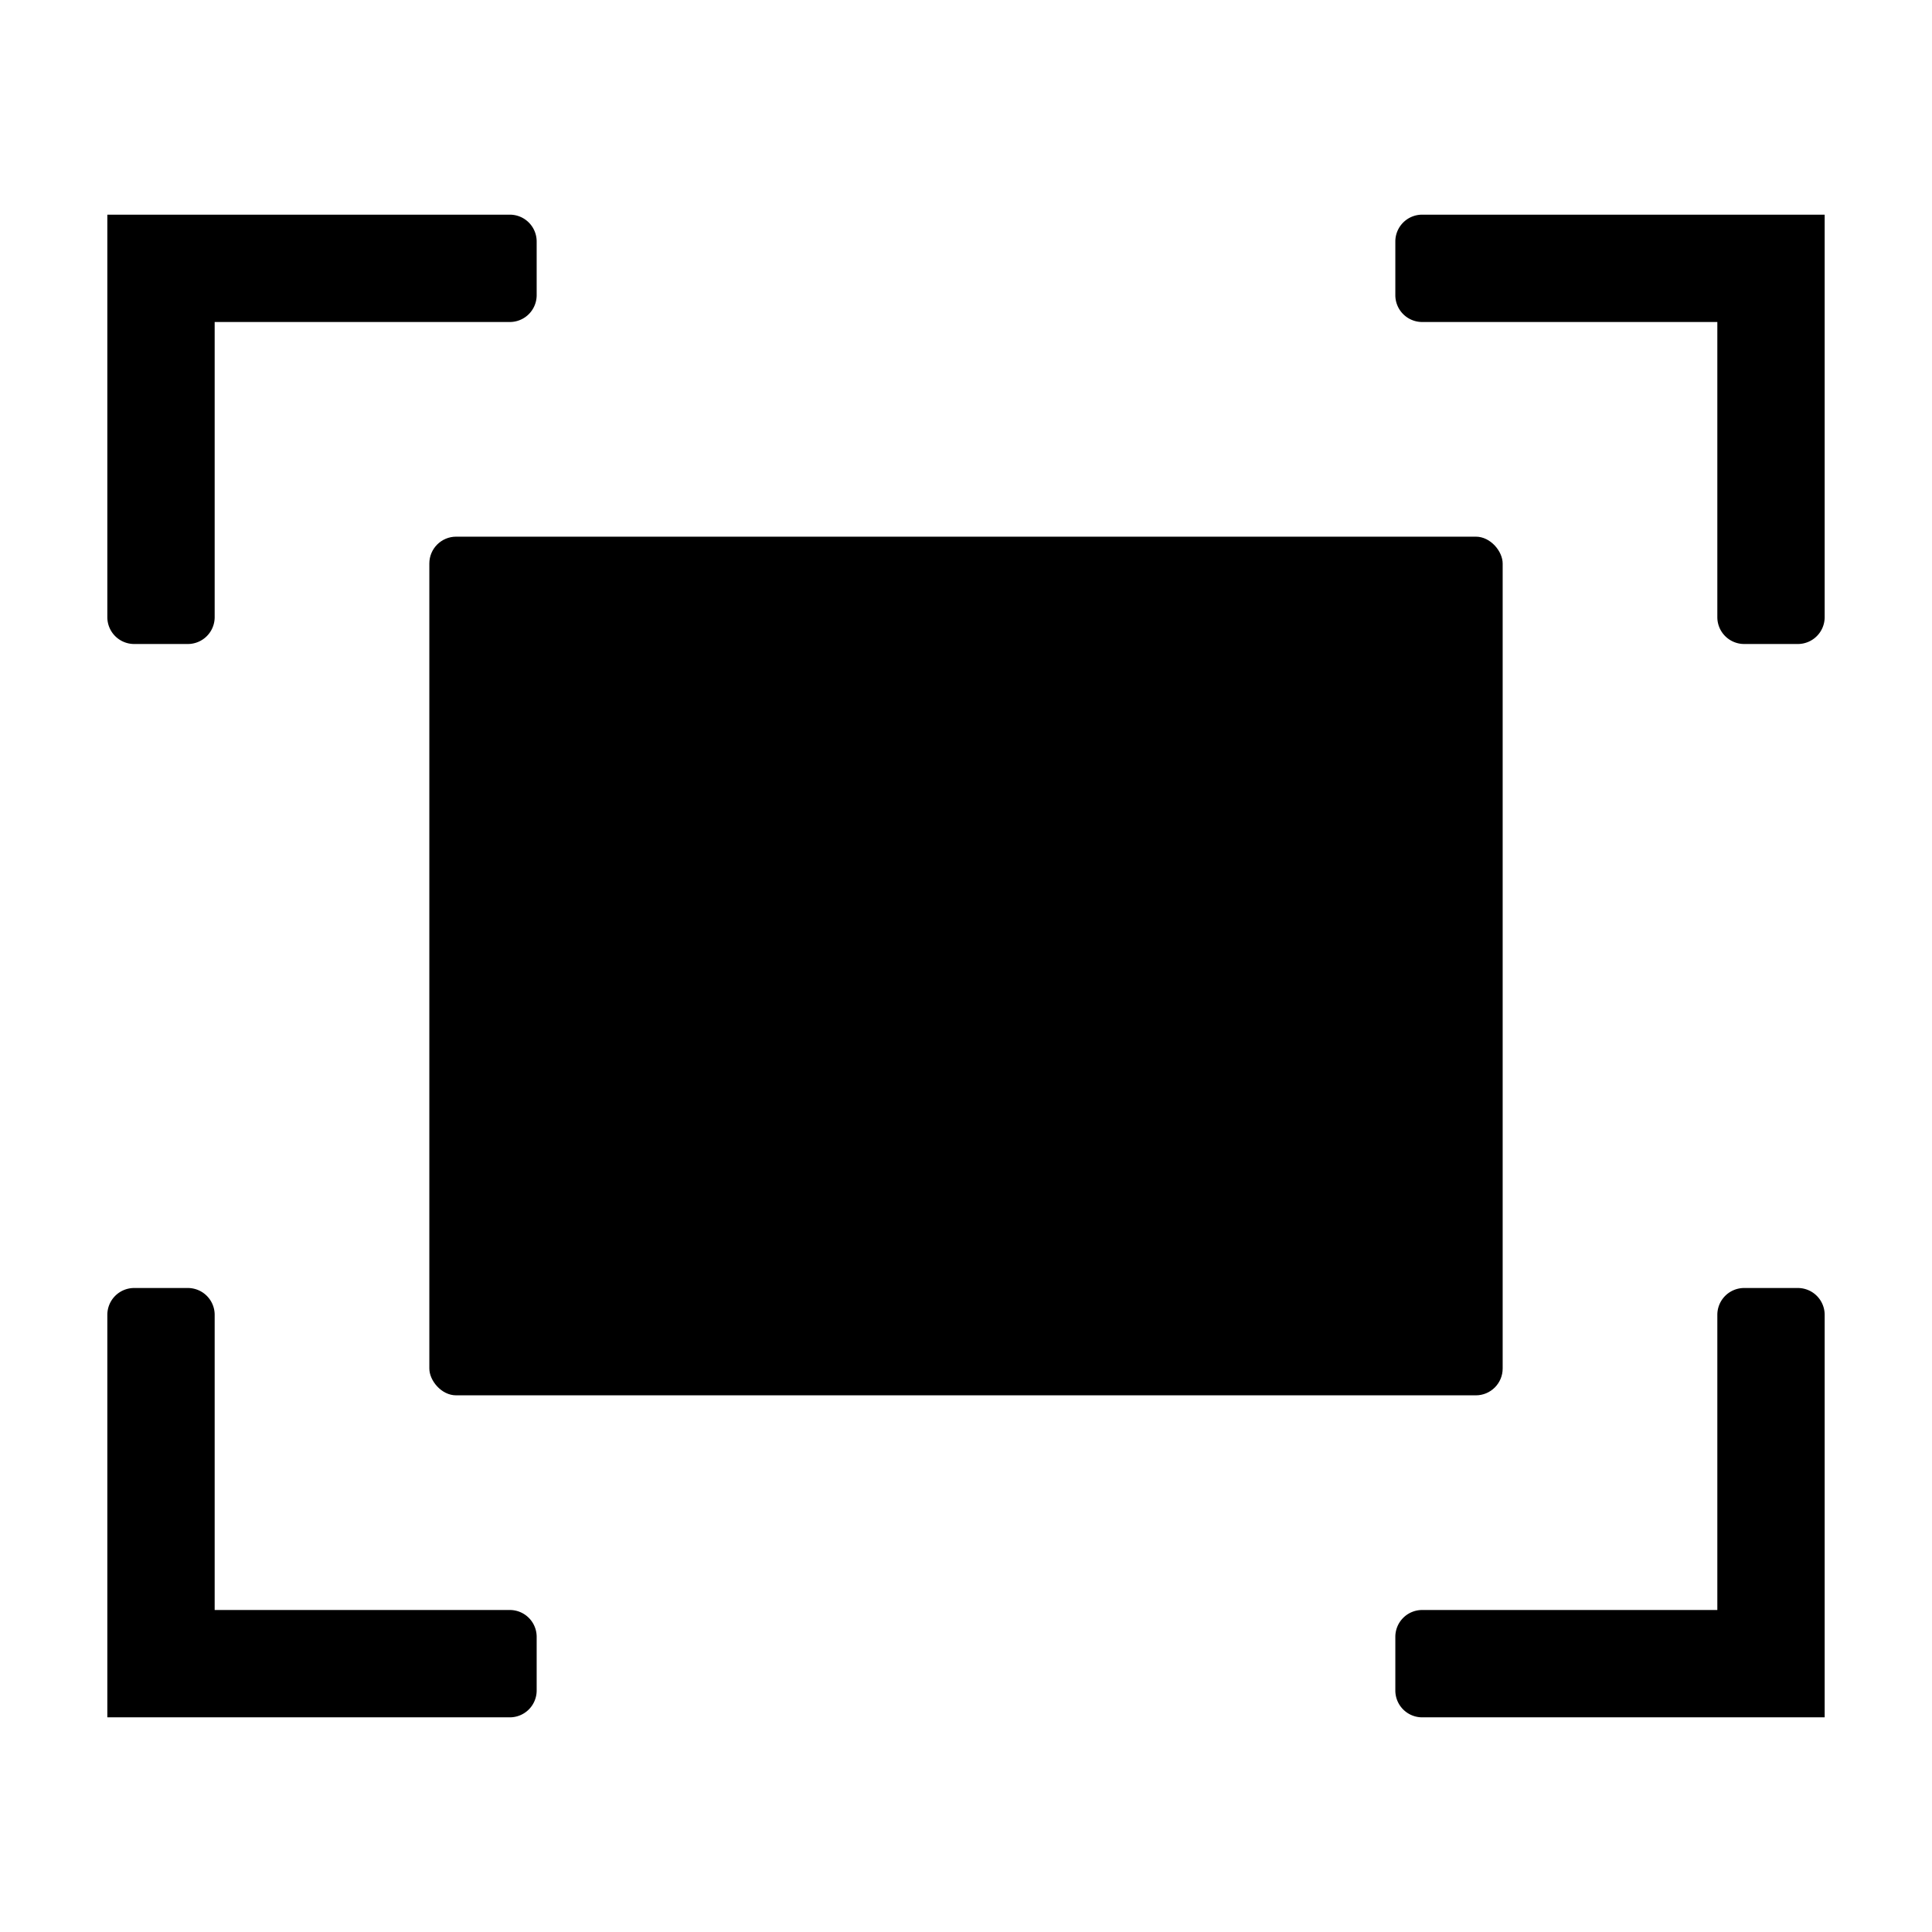 <svg xmlns="http://www.w3.org/2000/svg" height="18" viewBox="0 0 18 18" width="18">
  <defs>
    <style>
      .a {
        fill: #000000;
      }
    </style>
  </defs>
  <title>S FullScreen 18 N</title>
  <rect id="Canvas" fill="#ff13dc" opacity="0" width="18" height="18" /><path class="a" d="M16,12.25V15H13.25a.25.25,0,0,0-.25.25v.5a.25.25,0,0,0,.25.25H17V12.25a.25.25,0,0,0-.25-.25h-.5A.25.25,0,0,0,16,12.25Z" />
  <path class="a" d="M2,15V12.25A.25.25,0,0,0,1.75,12h-.5a.25.25,0,0,0-.25.25V16H4.75A.25.25,0,0,0,5,15.75v-.5A.25.25,0,0,0,4.75,15Z" />
  <path class="a" d="M13,2.25v.5a.25.25,0,0,0,.25.25H16V5.75a.25.25,0,0,0,.25.25h.5A.25.25,0,0,0,17,5.75V2H13.25A.25.25,0,0,0,13,2.25Z" />
  <path class="a" d="M2,3H4.75A.25.25,0,0,0,5,2.75v-.5A.25.25,0,0,0,4.75,2H1V5.75A.25.25,0,0,0,1.25,6h.5A.25.25,0,0,0,2,5.75Z" />
  <rect class="a" height="8" rx="0.25" width="10" x="4" y="5" />
</svg>